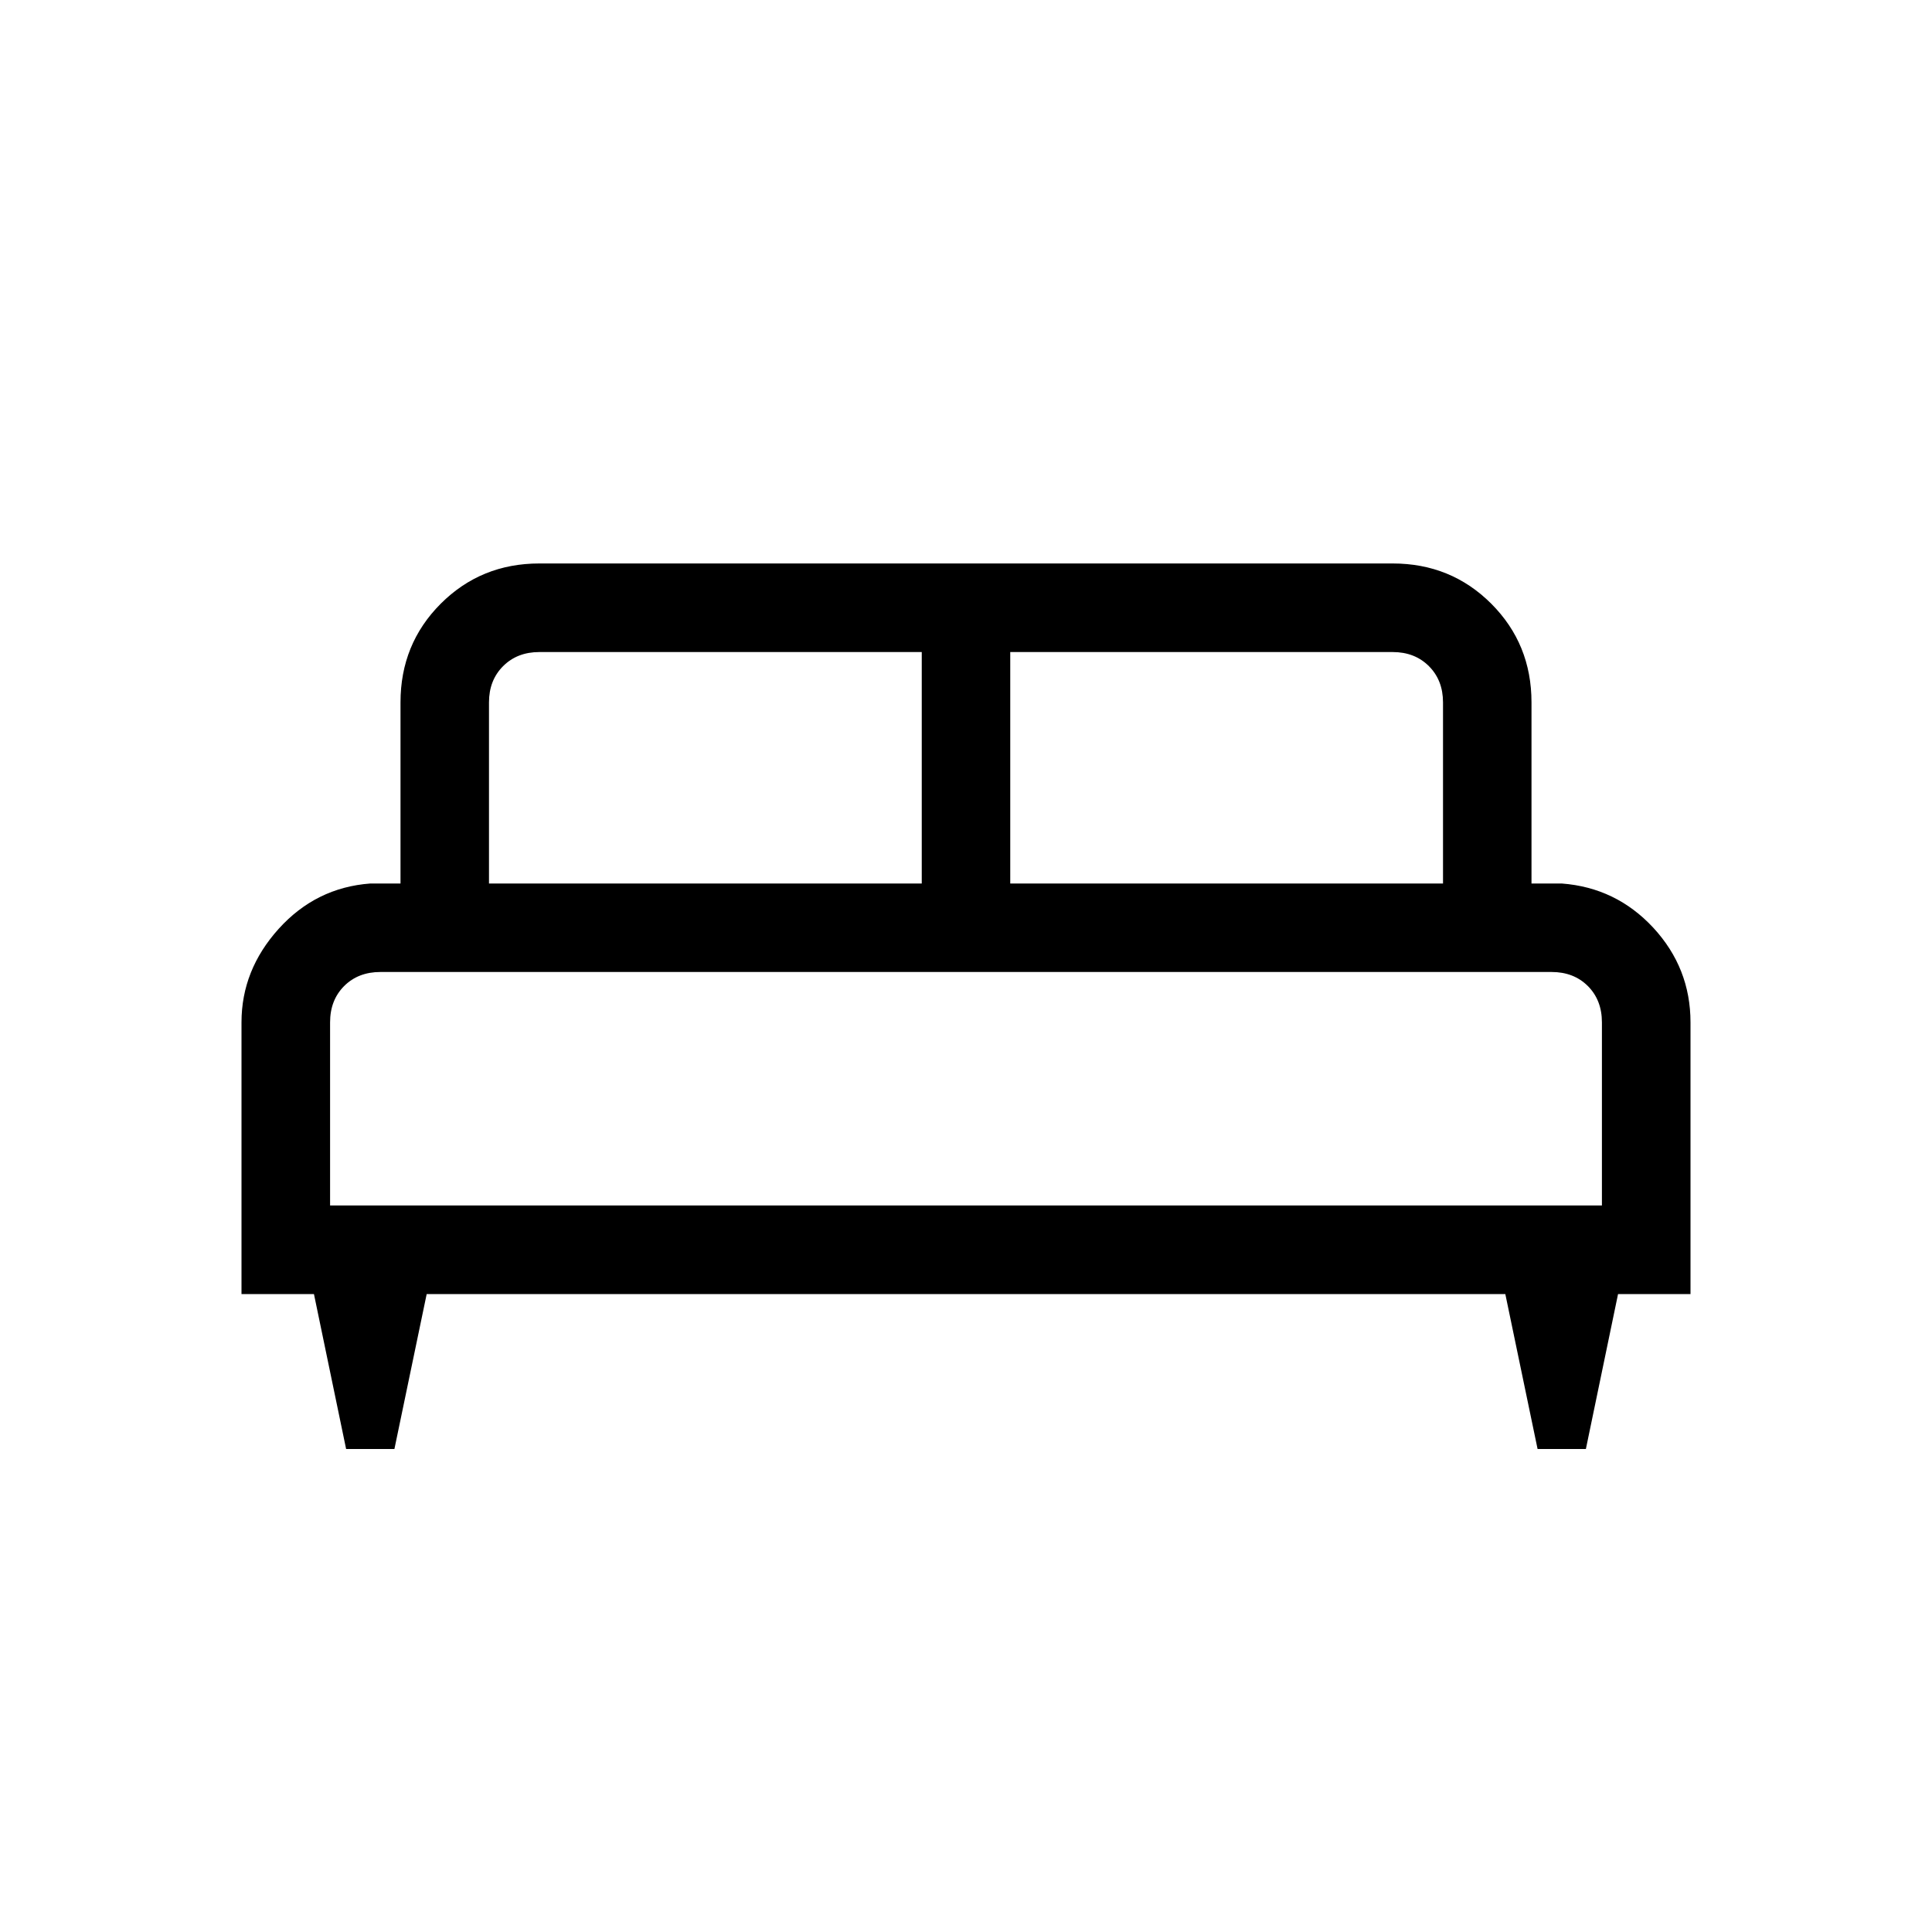 <svg xmlns="http://www.w3.org/2000/svg" height="20" width="20"><path d="M4.083 15h-.5l-.333-1.604H2.5v-2.813q0-.541.385-.968.386-.427.948-.469h.313V7.271q0-.604.416-1.021.417-.417 1.021-.417h8.834q.604 0 1.021.417.416.417.416 1.021v1.875h.313q.562.042.948.458.385.417.385.979v2.813h-.75L16.417 15h-.5l-.334-1.604H4.417Zm6.375-5.854h4.48V7.271q0-.229-.146-.375t-.375-.146h-3.959Zm-5.396 0h4.48V6.75H5.583q-.229 0-.375.146t-.146.375Zm-1.645 3.333h13.166v-1.896q0-.229-.145-.375-.146-.146-.376-.146H3.938q-.23 0-.376.146-.145.146-.145.375Zm13.166 0H3.417h13.166Z"/></svg>